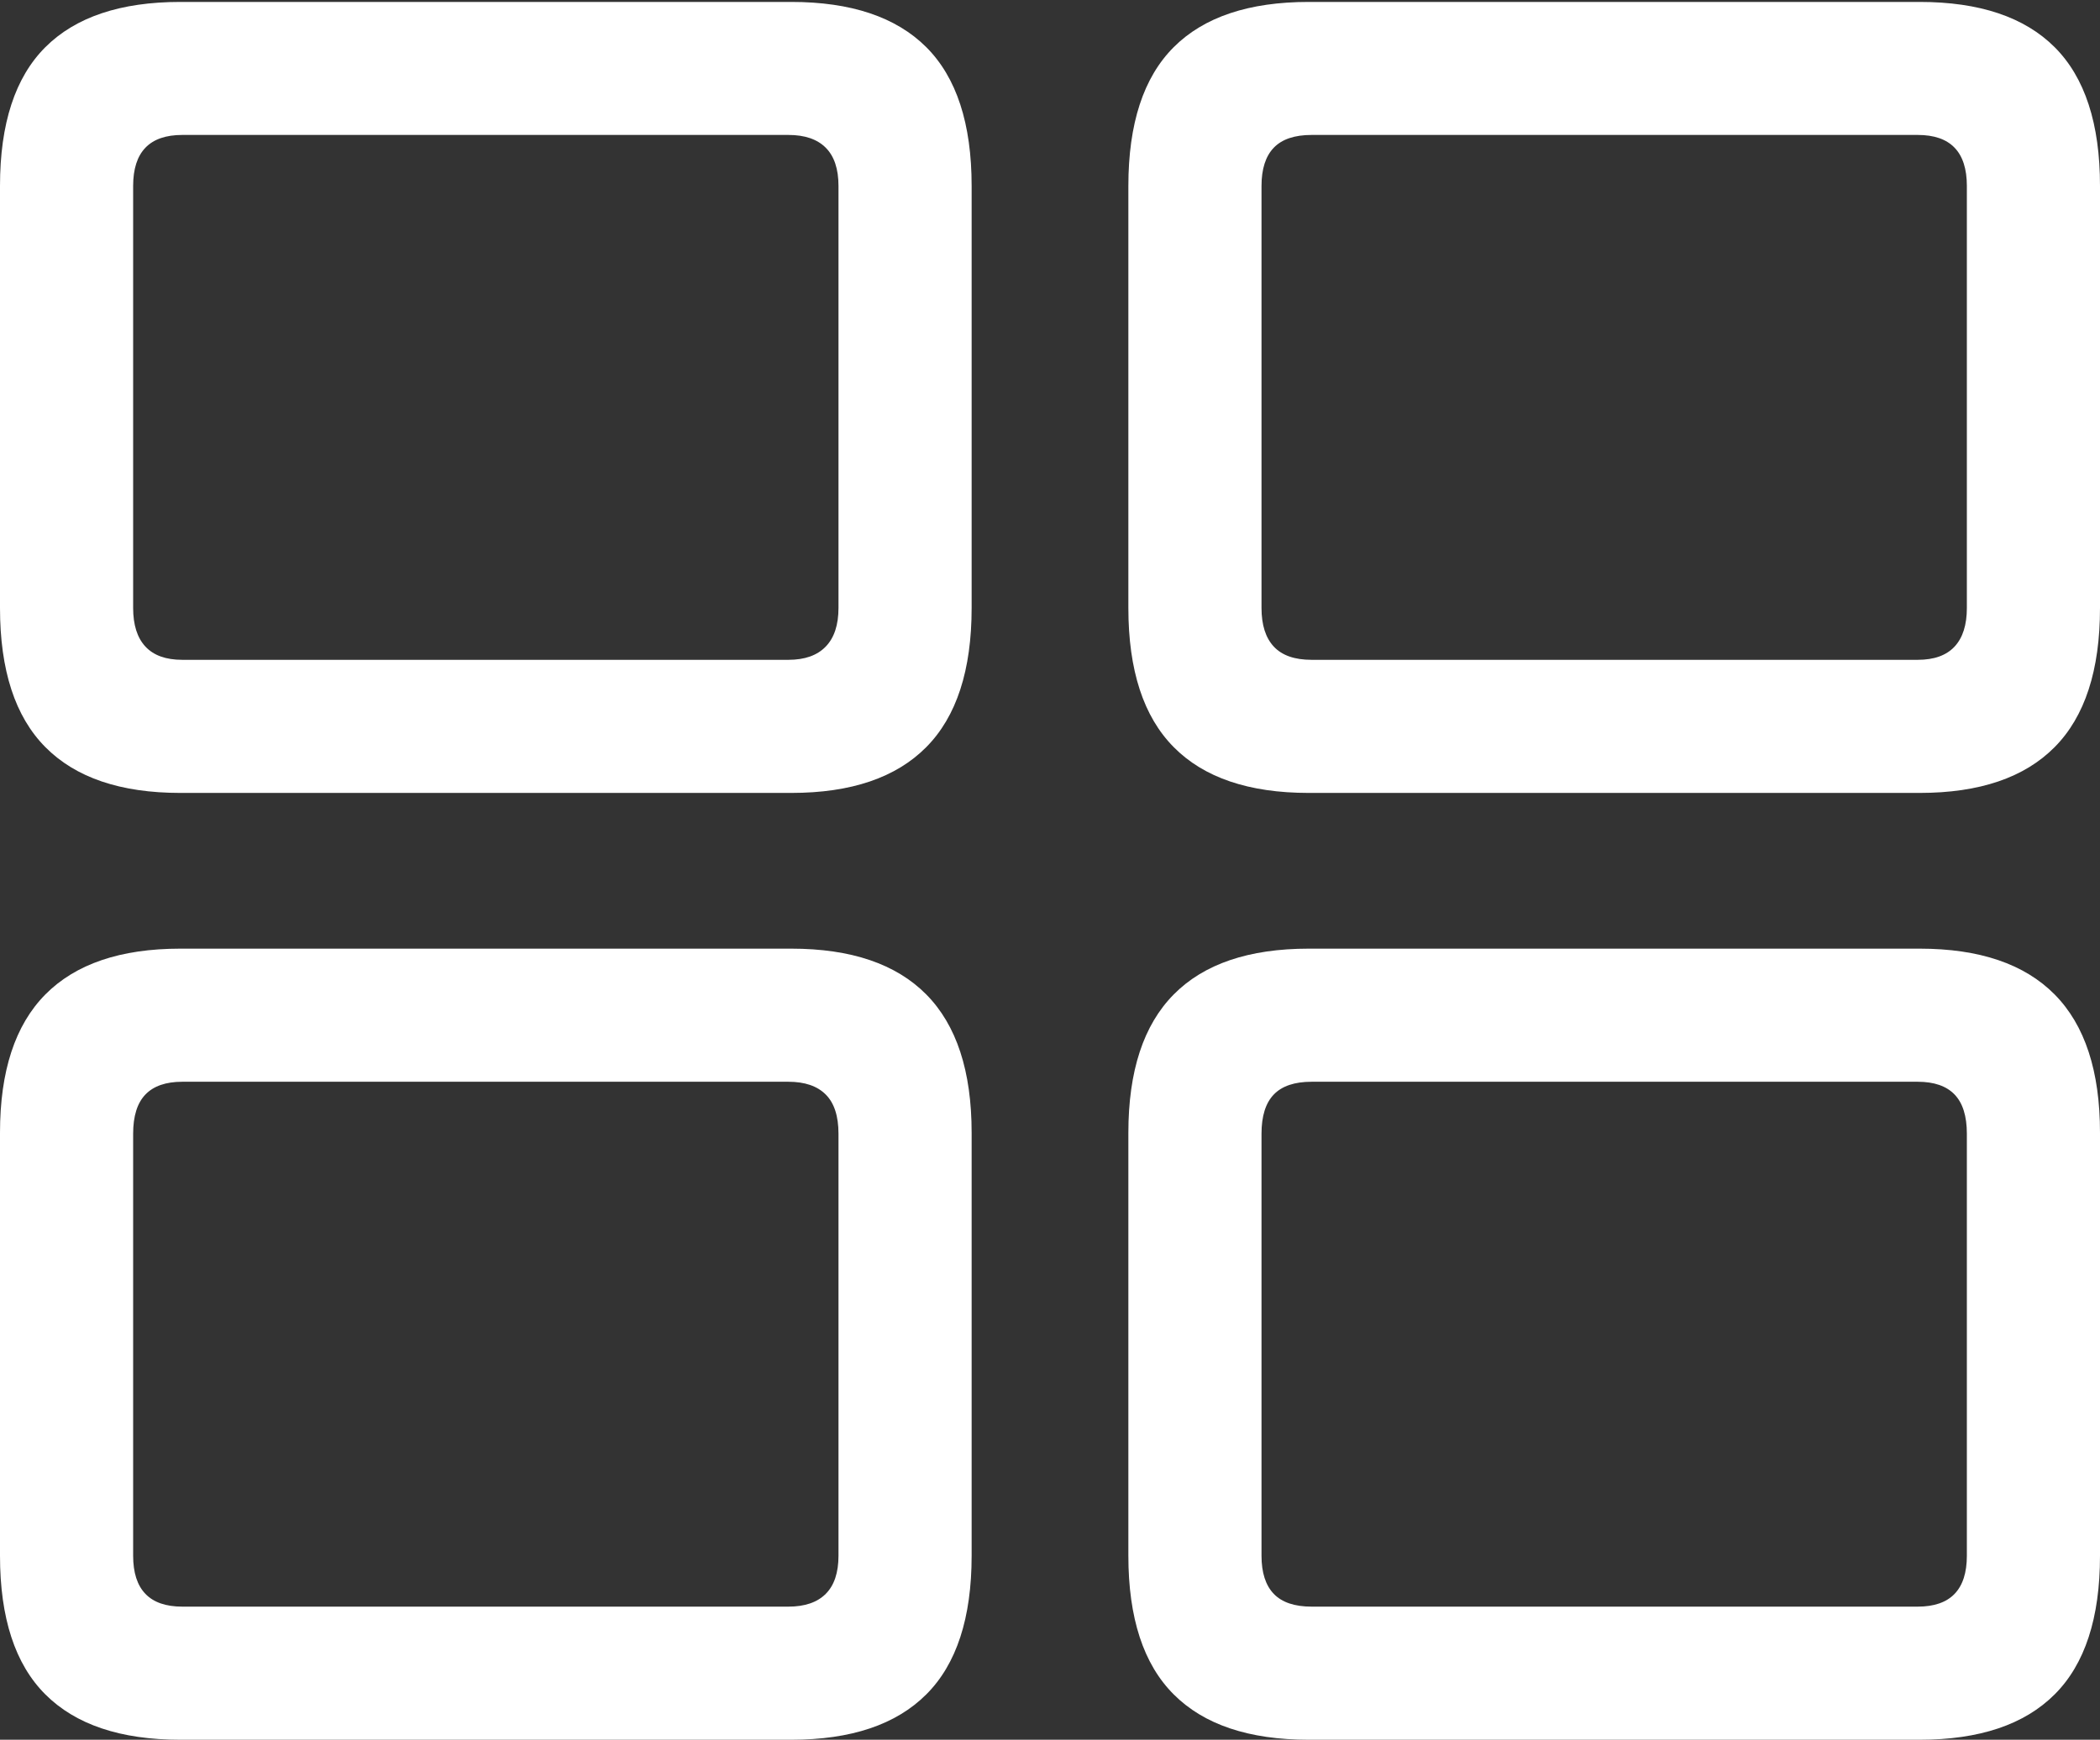 <?xml version="1.0" encoding="UTF-8"?>
<!--Generator: Apple Native CoreSVG 175.5-->
<!DOCTYPE svg
PUBLIC "-//W3C//DTD SVG 1.1//EN"
       "http://www.w3.org/Graphics/SVG/1.1/DTD/svg11.dtd">
<svg version="1.1" xmlns="http://www.w3.org/2000/svg" xmlns:xlink="http://www.w3.org/1999/xlink" width="21.719" height="17.998">
 <rect width="100%" height="100%" fill="#333333" stroke="none"/>
 <g>
  <rect height="17.998" opacity="0" width="21.719" x="0" y="0"/>
  <path d="M1.865 8.203L8.184 8.203Q9.111 8.203 9.58 7.729Q10.049 7.256 10.049 6.289L10.049 1.924Q10.049 0.957 9.58 0.488Q9.111 0.02 8.184 0.02L1.865 0.02Q0.938 0.02 0.469 0.488Q0 0.957 0 1.924L0 6.289Q0 7.256 0.469 7.729Q0.938 8.203 1.865 8.203ZM1.885 6.826Q1.631 6.826 1.504 6.689Q1.377 6.553 1.377 6.289L1.377 1.924Q1.377 1.66 1.504 1.528Q1.631 1.396 1.885 1.396L8.154 1.396Q8.408 1.396 8.54 1.528Q8.672 1.66 8.672 1.924L8.672 6.289Q8.672 6.553 8.54 6.689Q8.408 6.826 8.154 6.826ZM13.535 8.203L19.854 8.203Q20.781 8.203 21.25 7.729Q21.719 7.256 21.719 6.289L21.719 1.924Q21.719 0.957 21.25 0.488Q20.781 0.02 19.854 0.02L13.535 0.02Q12.607 0.02 12.139 0.488Q11.67 0.957 11.67 1.924L11.67 6.289Q11.67 7.256 12.139 7.729Q12.607 8.203 13.535 8.203ZM13.565 6.826Q13.301 6.826 13.174 6.689Q13.047 6.553 13.047 6.289L13.047 1.924Q13.047 1.66 13.174 1.528Q13.301 1.396 13.565 1.396L19.834 1.396Q20.088 1.396 20.215 1.528Q20.342 1.66 20.342 1.924L20.342 6.289Q20.342 6.553 20.215 6.689Q20.088 6.826 19.834 6.826ZM1.865 17.998L8.184 17.998Q9.111 17.998 9.58 17.529Q10.049 17.061 10.049 16.094L10.049 11.719Q10.049 10.762 9.58 10.288Q9.111 9.814 8.184 9.814L1.865 9.814Q0.938 9.814 0.469 10.288Q0 10.762 0 11.719L0 16.094Q0 17.061 0.469 17.529Q0.938 17.998 1.865 17.998ZM1.885 16.621Q1.631 16.621 1.504 16.489Q1.377 16.357 1.377 16.094L1.377 11.729Q1.377 11.455 1.504 11.323Q1.631 11.191 1.885 11.191L8.154 11.191Q8.408 11.191 8.54 11.323Q8.672 11.455 8.672 11.729L8.672 16.094Q8.672 16.357 8.54 16.489Q8.408 16.621 8.154 16.621ZM13.535 17.998L19.854 17.998Q20.781 17.998 21.25 17.529Q21.719 17.061 21.719 16.094L21.719 11.719Q21.719 10.762 21.25 10.288Q20.781 9.814 19.854 9.814L13.535 9.814Q12.607 9.814 12.139 10.288Q11.67 10.762 11.67 11.719L11.67 16.094Q11.67 17.061 12.139 17.529Q12.607 17.998 13.535 17.998ZM13.565 16.621Q13.301 16.621 13.174 16.489Q13.047 16.357 13.047 16.094L13.047 11.729Q13.047 11.455 13.174 11.323Q13.301 11.191 13.565 11.191L19.834 11.191Q20.088 11.191 20.215 11.323Q20.342 11.455 20.342 11.729L20.342 16.094Q20.342 16.357 20.215 16.489Q20.088 16.621 19.834 16.621Z" fill="#ffffff"/>
 </g>
</svg>
